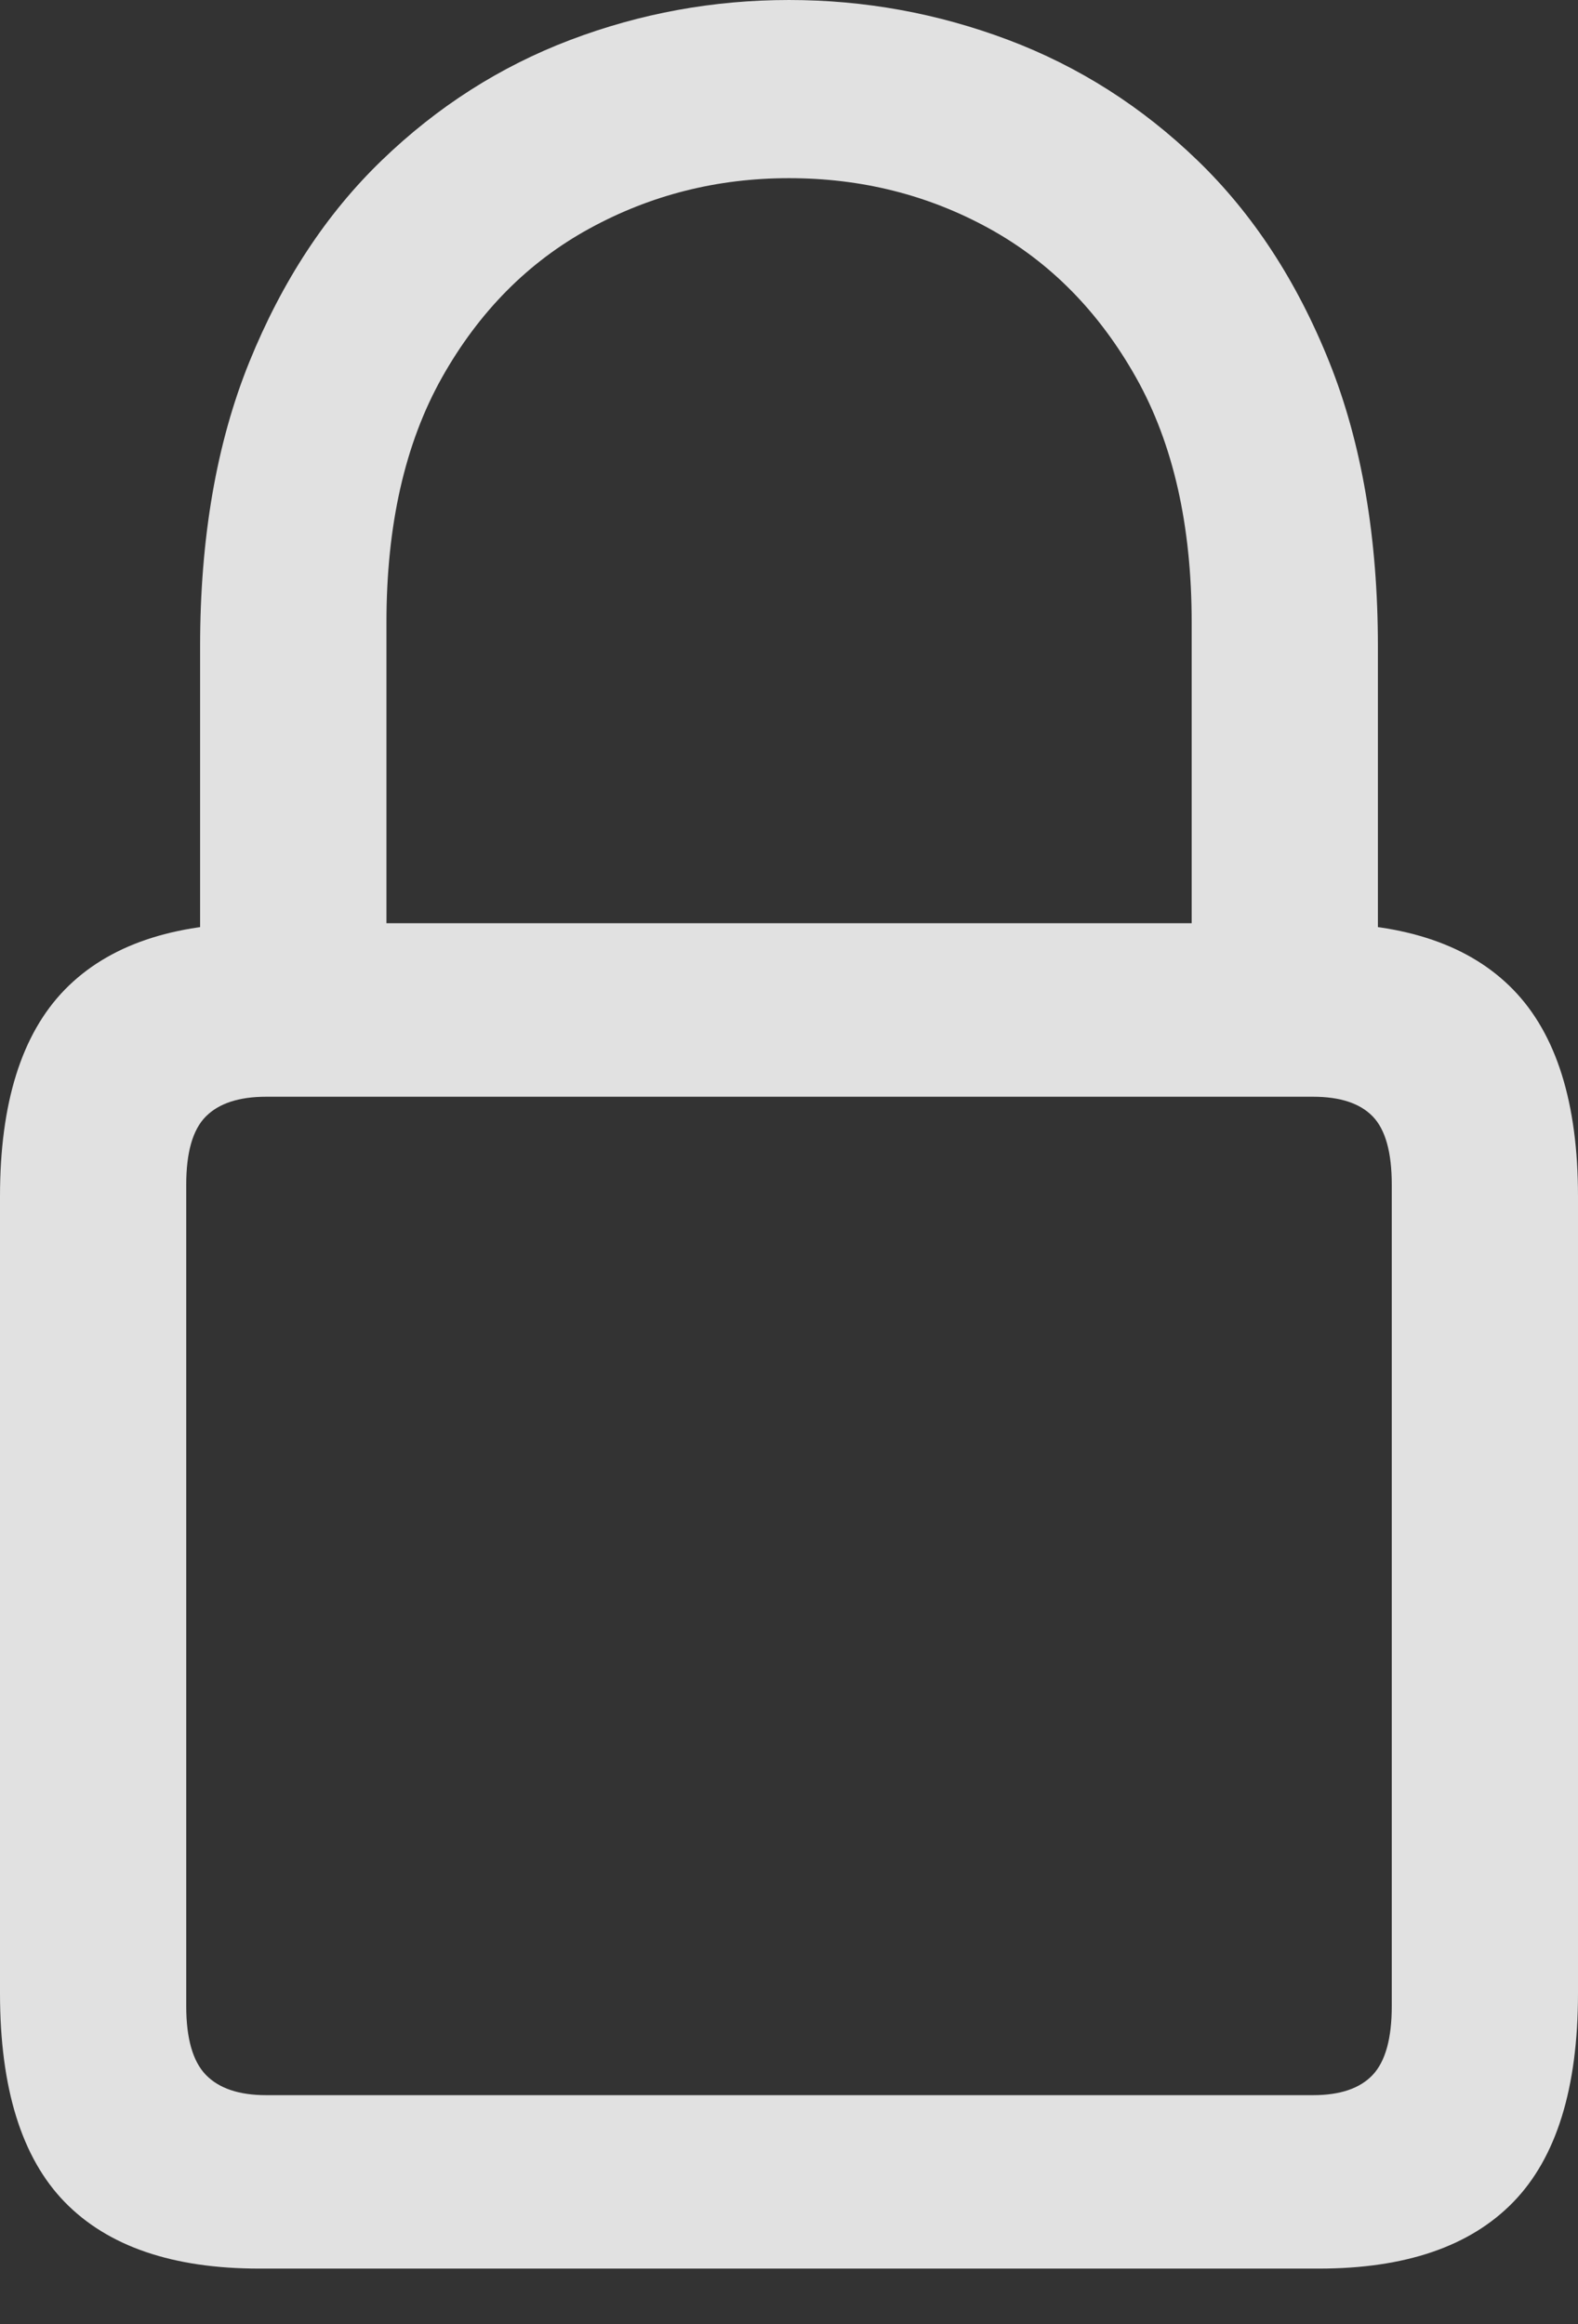 <?xml version="1.0" encoding="UTF-8"?>
<!--Generator: Apple Native CoreSVG 175-->
<!DOCTYPE svg
PUBLIC "-//W3C//DTD SVG 1.1//EN"
       "http://www.w3.org/Graphics/SVG/1.1/DTD/svg11.dtd">
<svg version="1.1" xmlns="http://www.w3.org/2000/svg" xmlns:xlink="http://www.w3.org/1999/xlink" width="13.32" height="19.619">
 <rect width="100%" height="100%" fill="#333333" stroke="none"/>
 <g>
  <rect height="19.619" opacity="0" width="13.32" x="0" y="0"/>
  <path d="M2.188 19.15L11.133 19.15Q12.227 19.15 12.773 18.589Q13.32 18.027 13.32 16.826L13.32 10.098Q13.32 8.916 12.773 8.354Q12.227 7.793 11.133 7.793L2.188 7.793Q1.094 7.793 0.547 8.354Q0 8.916 0 10.098L0 16.826Q0 18.027 0.547 18.589Q1.094 19.15 2.188 19.15ZM2.246 17.686Q1.904 17.686 1.738 17.515Q1.572 17.344 1.572 16.934L1.572 10Q1.572 9.59 1.738 9.424Q1.904 9.258 2.246 9.258L11.084 9.258Q11.426 9.258 11.587 9.424Q11.748 9.59 11.748 10L11.748 16.934Q11.748 17.344 11.587 17.515Q11.426 17.686 11.084 17.686ZM1.689 8.564L3.262 8.564L3.262 5.254Q3.262 4.023 3.73 3.188Q4.199 2.354 4.976 1.929Q5.752 1.504 6.66 1.504Q7.578 1.504 8.35 1.929Q9.121 2.354 9.59 3.188Q10.059 4.023 10.059 5.254L10.059 8.564L11.631 8.564L11.631 5.459Q11.631 4.082 11.221 3.057Q10.81 2.031 10.107 1.353Q9.404 0.674 8.511 0.337Q7.617 0 6.66 0Q5.703 0 4.814 0.337Q3.926 0.674 3.223 1.353Q2.52 2.031 2.104 3.057Q1.689 4.082 1.689 5.459Z" fill="rgba(255,255,255,0.85)"/>
 </g>
</svg>
